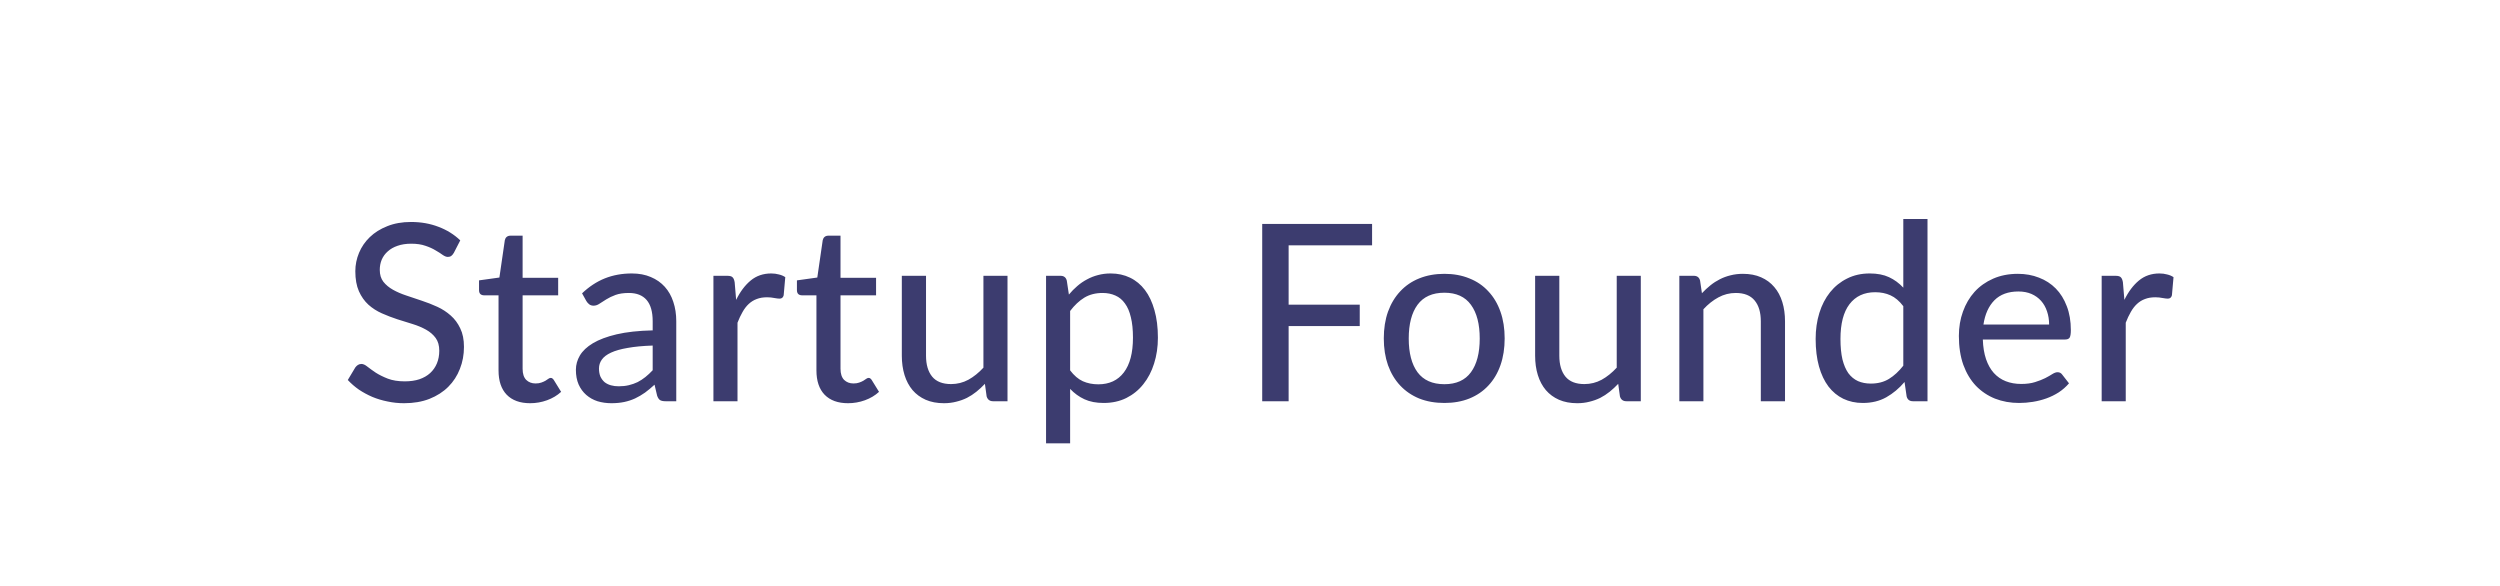<svg width="162" height="38" viewBox="0 0 162 38" fill="none" xmlns="http://www.w3.org/2000/svg">
<g filter="url(#filter0_b_450_5773)">
<path d="M0 19C0 8.507 8.507 0 19 0H143C153.493 0 162 8.507 162 19C162 29.493 153.493 38 143 38H19C8.507 38 0 29.493 0 19Z" fill="white" fill-opacity="0.6"/>
<path d="M1 19C1 9.059 9.059 1 19 1H143C152.941 1 161 9.059 161 19C161 28.941 152.941 37 143 37H19C9.059 37 1 28.941 1 19Z" stroke="url(#paint0_linear_450_5773)" stroke-opacity="0.9" stroke-width="2"/>
</g>
<path d="M29.409 16.384C29.356 16.475 29.3 16.541 29.241 16.584C29.182 16.627 29.108 16.648 29.017 16.648C28.921 16.648 28.812 16.605 28.689 16.52C28.566 16.429 28.412 16.331 28.225 16.224C28.044 16.112 27.825 16.013 27.569 15.928C27.313 15.837 27.006 15.792 26.649 15.792C26.313 15.792 26.017 15.837 25.761 15.928C25.51 16.013 25.3 16.133 25.129 16.288C24.958 16.437 24.828 16.616 24.737 16.824C24.652 17.027 24.609 17.248 24.609 17.488C24.609 17.797 24.686 18.053 24.841 18.256C25.001 18.459 25.209 18.632 25.465 18.776C25.721 18.92 26.012 19.045 26.337 19.152C26.662 19.259 26.996 19.371 27.337 19.488C27.678 19.6 28.012 19.731 28.337 19.88C28.662 20.029 28.953 20.219 29.209 20.448C29.465 20.672 29.67 20.949 29.825 21.28C29.985 21.605 30.065 22.005 30.065 22.48C30.065 22.987 29.977 23.461 29.801 23.904C29.63 24.347 29.38 24.733 29.049 25.064C28.718 25.395 28.31 25.656 27.825 25.848C27.345 26.035 26.798 26.128 26.185 26.128C25.817 26.128 25.46 26.091 25.113 26.016C24.766 25.947 24.438 25.848 24.129 25.72C23.82 25.587 23.529 25.429 23.257 25.248C22.99 25.061 22.75 24.853 22.537 24.624L23.025 23.808C23.073 23.744 23.129 23.691 23.193 23.648C23.262 23.605 23.34 23.584 23.425 23.584C23.537 23.584 23.665 23.643 23.809 23.76C23.958 23.877 24.14 24.008 24.353 24.152C24.572 24.291 24.83 24.419 25.129 24.536C25.433 24.653 25.801 24.712 26.233 24.712C26.585 24.712 26.9 24.667 27.177 24.576C27.454 24.48 27.686 24.347 27.873 24.176C28.065 24 28.212 23.789 28.313 23.544C28.414 23.299 28.465 23.027 28.465 22.728C28.465 22.392 28.388 22.117 28.233 21.904C28.078 21.691 27.873 21.512 27.617 21.368C27.361 21.224 27.07 21.101 26.745 21C26.42 20.899 26.086 20.795 25.745 20.688C25.404 20.576 25.07 20.448 24.745 20.304C24.42 20.16 24.129 19.973 23.873 19.744C23.617 19.509 23.412 19.219 23.257 18.872C23.102 18.52 23.025 18.088 23.025 17.576C23.025 17.165 23.105 16.768 23.265 16.384C23.425 16 23.657 15.661 23.961 15.368C24.27 15.069 24.649 14.832 25.097 14.656C25.545 14.475 26.057 14.384 26.633 14.384C27.278 14.384 27.87 14.488 28.409 14.696C28.953 14.899 29.425 15.192 29.825 15.576L29.409 16.384ZM34.353 26.128C33.697 26.128 33.19 25.944 32.833 25.576C32.481 25.208 32.305 24.683 32.305 24V19.136H31.361C31.27 19.136 31.193 19.109 31.129 19.056C31.07 18.997 31.041 18.912 31.041 18.8V18.168L32.361 17.984L32.713 15.56C32.734 15.469 32.774 15.4 32.833 15.352C32.897 15.299 32.977 15.272 33.073 15.272H33.865V18H36.169V19.136H33.865V23.896C33.865 24.216 33.942 24.456 34.097 24.616C34.257 24.771 34.459 24.848 34.705 24.848C34.849 24.848 34.971 24.829 35.073 24.792C35.179 24.755 35.27 24.715 35.345 24.672C35.419 24.624 35.483 24.581 35.537 24.544C35.59 24.507 35.638 24.488 35.681 24.488C35.734 24.488 35.774 24.501 35.801 24.528C35.833 24.549 35.865 24.587 35.897 24.64L36.361 25.392C36.105 25.627 35.801 25.808 35.449 25.936C35.097 26.064 34.731 26.128 34.353 26.128ZM42.294 22.392C41.659 22.413 41.12 22.464 40.678 22.544C40.235 22.619 39.875 22.72 39.598 22.848C39.32 22.976 39.12 23.128 38.998 23.304C38.875 23.475 38.814 23.667 38.814 23.88C38.814 24.083 38.846 24.259 38.91 24.408C38.979 24.552 39.07 24.672 39.182 24.768C39.299 24.859 39.435 24.925 39.59 24.968C39.744 25.011 39.912 25.032 40.094 25.032C40.334 25.032 40.552 25.008 40.75 24.96C40.952 24.912 41.142 24.845 41.318 24.76C41.494 24.669 41.662 24.56 41.822 24.432C41.982 24.304 42.139 24.157 42.294 23.992V22.392ZM37.718 19.008C38.171 18.576 38.662 18.253 39.19 18.04C39.723 17.827 40.307 17.72 40.942 17.72C41.406 17.72 41.816 17.797 42.174 17.952C42.531 18.101 42.832 18.312 43.078 18.584C43.323 18.856 43.507 19.181 43.63 19.56C43.758 19.939 43.822 20.357 43.822 20.816V26H43.126C42.971 26 42.854 25.976 42.774 25.928C42.694 25.875 42.63 25.779 42.582 25.64L42.414 24.928C42.206 25.12 42 25.291 41.798 25.44C41.595 25.584 41.382 25.709 41.158 25.816C40.939 25.917 40.704 25.995 40.454 26.048C40.203 26.101 39.926 26.128 39.622 26.128C39.302 26.128 39 26.085 38.718 26C38.44 25.909 38.198 25.773 37.99 25.592C37.782 25.411 37.616 25.184 37.494 24.912C37.376 24.64 37.318 24.323 37.318 23.96C37.318 23.64 37.403 23.333 37.574 23.04C37.75 22.741 38.032 22.475 38.422 22.24C38.816 22.005 39.328 21.813 39.958 21.664C40.592 21.515 41.371 21.429 42.294 21.408V20.816C42.294 20.203 42.163 19.744 41.902 19.44C41.64 19.136 41.256 18.984 40.75 18.984C40.408 18.984 40.12 19.027 39.886 19.112C39.656 19.197 39.456 19.293 39.286 19.4C39.12 19.501 38.974 19.595 38.846 19.68C38.723 19.765 38.595 19.808 38.462 19.808C38.355 19.808 38.262 19.779 38.182 19.72C38.107 19.661 38.046 19.592 37.998 19.512L37.718 19.008ZM47.702 19.432C47.963 18.899 48.278 18.48 48.646 18.176C49.014 17.872 49.457 17.72 49.974 17.72C50.15 17.72 50.315 17.741 50.47 17.784C50.63 17.821 50.769 17.88 50.886 17.96L50.782 19.136C50.745 19.28 50.657 19.352 50.518 19.352C50.443 19.352 50.331 19.339 50.182 19.312C50.033 19.28 49.873 19.264 49.702 19.264C49.451 19.264 49.23 19.301 49.038 19.376C48.846 19.445 48.673 19.552 48.518 19.696C48.369 19.835 48.235 20.008 48.118 20.216C48.001 20.419 47.891 20.651 47.79 20.912V26H46.23V17.872H47.126C47.297 17.872 47.411 17.904 47.47 17.968C47.534 18.027 47.579 18.133 47.606 18.288L47.702 19.432ZM54.953 26.128C54.297 26.128 53.791 25.944 53.433 25.576C53.081 25.208 52.905 24.683 52.905 24V19.136H51.961C51.871 19.136 51.793 19.109 51.729 19.056C51.671 18.997 51.641 18.912 51.641 18.8V18.168L52.961 17.984L53.313 15.56C53.335 15.469 53.375 15.4 53.433 15.352C53.497 15.299 53.577 15.272 53.673 15.272H54.465V18H56.769V19.136H54.465V23.896C54.465 24.216 54.543 24.456 54.697 24.616C54.857 24.771 55.06 24.848 55.305 24.848C55.449 24.848 55.572 24.829 55.673 24.792C55.78 24.755 55.871 24.715 55.945 24.672C56.02 24.624 56.084 24.581 56.137 24.544C56.191 24.507 56.239 24.488 56.281 24.488C56.335 24.488 56.375 24.501 56.401 24.528C56.433 24.549 56.465 24.587 56.497 24.64L56.961 25.392C56.705 25.627 56.401 25.808 56.049 25.936C55.697 26.064 55.332 26.128 54.953 26.128ZM65.286 17.872V26H64.35C64.137 26 63.998 25.896 63.934 25.688L63.822 24.872C63.646 25.059 63.462 25.229 63.27 25.384C63.078 25.539 62.873 25.672 62.654 25.784C62.436 25.891 62.204 25.973 61.958 26.032C61.713 26.096 61.449 26.128 61.166 26.128C60.718 26.128 60.324 26.053 59.982 25.904C59.646 25.755 59.364 25.547 59.134 25.28C58.905 25.008 58.732 24.683 58.614 24.304C58.497 23.925 58.438 23.507 58.438 23.048V17.872H60.006V23.048C60.006 23.629 60.14 24.083 60.406 24.408C60.673 24.728 61.081 24.888 61.63 24.888C62.03 24.888 62.404 24.795 62.75 24.608C63.097 24.416 63.422 24.155 63.726 23.824V17.872H65.286ZM69.344 24C69.6 24.336 69.874 24.571 70.168 24.704C70.466 24.837 70.8 24.904 71.168 24.904C71.882 24.904 72.434 24.648 72.824 24.136C73.219 23.619 73.416 22.867 73.416 21.88C73.416 21.363 73.371 20.923 73.28 20.56C73.195 20.192 73.067 19.893 72.896 19.664C72.731 19.429 72.525 19.259 72.28 19.152C72.034 19.04 71.757 18.984 71.448 18.984C70.995 18.984 70.6 19.085 70.264 19.288C69.933 19.491 69.626 19.779 69.344 20.152V24ZM69.264 19.088C69.434 18.885 69.616 18.701 69.808 18.536C70.005 18.365 70.216 18.221 70.44 18.104C70.664 17.981 70.901 17.888 71.152 17.824C71.408 17.755 71.68 17.72 71.968 17.72C72.432 17.72 72.85 17.811 73.224 17.992C73.603 18.173 73.925 18.44 74.192 18.792C74.459 19.144 74.664 19.579 74.808 20.096C74.957 20.613 75.032 21.208 75.032 21.88C75.032 22.483 74.949 23.043 74.784 23.56C74.624 24.072 74.392 24.517 74.088 24.896C73.789 25.275 73.421 25.573 72.984 25.792C72.552 26.005 72.064 26.112 71.52 26.112C71.034 26.112 70.618 26.032 70.272 25.872C69.925 25.712 69.616 25.488 69.344 25.2V28.728H67.784V17.872H68.72C68.939 17.872 69.075 17.976 69.128 18.184L69.264 19.088ZM83.503 15.896V19.744H88.111V21.128H83.503V26H81.791V14.512H88.911V15.896H83.503ZM93.598 17.744C94.196 17.744 94.734 17.843 95.214 18.04C95.7 18.232 96.11 18.512 96.446 18.88C96.788 19.243 97.049 19.683 97.23 20.2C97.412 20.712 97.502 21.288 97.502 21.928C97.502 22.568 97.412 23.147 97.23 23.664C97.049 24.181 96.788 24.621 96.446 24.984C96.11 25.347 95.7 25.627 95.214 25.824C94.734 26.016 94.196 26.112 93.598 26.112C92.996 26.112 92.452 26.016 91.966 25.824C91.486 25.627 91.076 25.347 90.734 24.984C90.393 24.621 90.129 24.181 89.942 23.664C89.761 23.147 89.67 22.568 89.67 21.928C89.67 21.288 89.761 20.712 89.942 20.2C90.129 19.683 90.393 19.243 90.734 18.88C91.076 18.512 91.486 18.232 91.966 18.04C92.452 17.843 92.996 17.744 93.598 17.744ZM93.598 24.896C94.366 24.896 94.94 24.637 95.318 24.12C95.697 23.603 95.886 22.875 95.886 21.936C95.886 20.997 95.697 20.269 95.318 19.752C94.94 19.229 94.366 18.968 93.598 18.968C92.82 18.968 92.238 19.229 91.854 19.752C91.476 20.269 91.286 20.997 91.286 21.936C91.286 22.875 91.476 23.603 91.854 24.12C92.238 24.637 92.82 24.896 93.598 24.896ZM106.324 17.872V26H105.388C105.174 26 105.036 25.896 104.972 25.688L104.86 24.872C104.684 25.059 104.5 25.229 104.308 25.384C104.116 25.539 103.91 25.672 103.692 25.784C103.473 25.891 103.241 25.973 102.996 26.032C102.75 26.096 102.486 26.128 102.204 26.128C101.756 26.128 101.361 26.053 101.02 25.904C100.684 25.755 100.401 25.547 100.172 25.28C99.942 25.008 99.769 24.683 99.652 24.304C99.534 23.925 99.476 23.507 99.476 23.048V17.872H101.044V23.048C101.044 23.629 101.177 24.083 101.444 24.408C101.71 24.728 102.118 24.888 102.668 24.888C103.068 24.888 103.441 24.795 103.788 24.608C104.134 24.416 104.46 24.155 104.764 23.824V17.872H106.324ZM110.285 19C110.461 18.813 110.645 18.643 110.837 18.488C111.029 18.333 111.232 18.203 111.445 18.096C111.664 17.984 111.896 17.899 112.141 17.84C112.392 17.776 112.659 17.744 112.941 17.744C113.389 17.744 113.781 17.819 114.117 17.968C114.459 18.117 114.744 18.328 114.973 18.6C115.203 18.867 115.376 19.189 115.493 19.568C115.611 19.947 115.669 20.365 115.669 20.824V26H114.101V20.824C114.101 20.243 113.968 19.792 113.701 19.472C113.435 19.147 113.027 18.984 112.477 18.984C112.077 18.984 111.701 19.08 111.349 19.272C111.003 19.459 110.68 19.715 110.381 20.04V26H108.821V17.872H109.757C109.976 17.872 110.112 17.976 110.165 18.184L110.285 19ZM123.334 19.84C123.078 19.504 122.801 19.269 122.502 19.136C122.209 19.003 121.878 18.936 121.51 18.936C120.796 18.936 120.241 19.195 119.846 19.712C119.457 20.224 119.262 20.973 119.262 21.96C119.262 22.477 119.305 22.92 119.39 23.288C119.481 23.651 119.609 23.949 119.774 24.184C119.945 24.413 120.153 24.584 120.398 24.696C120.644 24.803 120.921 24.856 121.23 24.856C121.684 24.856 122.076 24.755 122.406 24.552C122.737 24.349 123.046 24.064 123.334 23.696V19.84ZM124.902 14.192V26H123.958C123.74 26 123.604 25.896 123.55 25.688L123.414 24.752C123.068 25.163 122.673 25.493 122.23 25.744C121.793 25.989 121.286 26.112 120.71 26.112C120.246 26.112 119.825 26.021 119.446 25.84C119.073 25.659 118.753 25.395 118.486 25.048C118.22 24.696 118.014 24.261 117.87 23.744C117.726 23.227 117.654 22.632 117.654 21.96C117.654 21.357 117.734 20.797 117.894 20.28C118.054 19.763 118.286 19.315 118.59 18.936C118.894 18.557 119.262 18.261 119.694 18.048C120.126 17.829 120.614 17.72 121.158 17.72C121.649 17.72 122.065 17.8 122.406 17.96C122.753 18.12 123.062 18.347 123.334 18.64V14.192H124.902ZM132.783 21.032C132.783 20.723 132.737 20.437 132.647 20.176C132.561 19.915 132.433 19.688 132.263 19.496C132.092 19.304 131.884 19.155 131.639 19.048C131.393 18.941 131.111 18.888 130.791 18.888C130.135 18.888 129.617 19.077 129.239 19.456C128.865 19.835 128.628 20.36 128.527 21.032H132.783ZM134.071 24.84C133.879 25.064 133.657 25.259 133.407 25.424C133.156 25.584 132.889 25.715 132.607 25.816C132.324 25.917 132.031 25.992 131.727 26.04C131.428 26.088 131.132 26.112 130.839 26.112C130.279 26.112 129.759 26.019 129.279 25.832C128.804 25.64 128.391 25.363 128.039 25C127.692 24.632 127.42 24.179 127.223 23.64C127.031 23.096 126.935 22.472 126.935 21.768C126.935 21.203 127.023 20.677 127.199 20.192C127.375 19.701 127.625 19.275 127.951 18.912C128.281 18.549 128.684 18.264 129.159 18.056C129.633 17.848 130.167 17.744 130.759 17.744C131.255 17.744 131.711 17.827 132.127 17.992C132.548 18.152 132.911 18.387 133.215 18.696C133.519 19.005 133.756 19.387 133.927 19.84C134.103 20.293 134.191 20.811 134.191 21.392C134.191 21.632 134.164 21.795 134.111 21.88C134.057 21.96 133.959 22 133.815 22H128.487C128.503 22.485 128.572 22.909 128.695 23.272C128.817 23.629 128.985 23.928 129.199 24.168C129.417 24.408 129.676 24.587 129.975 24.704C130.273 24.821 130.607 24.88 130.975 24.88C131.321 24.88 131.62 24.84 131.871 24.76C132.127 24.68 132.345 24.595 132.527 24.504C132.713 24.408 132.868 24.32 132.991 24.24C133.119 24.16 133.231 24.12 133.327 24.12C133.455 24.12 133.553 24.168 133.623 24.264L134.071 24.84ZM137.66 19.432C137.921 18.899 138.236 18.48 138.604 18.176C138.972 17.872 139.414 17.72 139.932 17.72C140.108 17.72 140.273 17.741 140.428 17.784C140.588 17.821 140.726 17.88 140.844 17.96L140.74 19.136C140.702 19.28 140.614 19.352 140.476 19.352C140.401 19.352 140.289 19.339 140.14 19.312C139.99 19.28 139.83 19.264 139.66 19.264C139.409 19.264 139.188 19.301 138.996 19.376C138.804 19.445 138.63 19.552 138.476 19.696C138.326 19.835 138.193 20.008 138.076 20.216C137.958 20.419 137.849 20.651 137.748 20.912V26H136.188V17.872H137.084C137.254 17.872 137.369 17.904 137.428 17.968C137.492 18.027 137.537 18.133 137.564 18.288L137.66 19.432Z" fill="#3C3C6F"/>
<defs>
<filter id="filter0_b_450_5773" x="-30" y="-30" width="222" height="98" filterUnits="userSpaceOnUse" color-interpolation-filters="sRGB">
<feFlood flood-opacity="0" result="BackgroundImageFix"/>
<feGaussianBlur in="BackgroundImageFix" stdDeviation="15"/>
<feComposite in2="SourceAlpha" operator="in" result="effect1_backgroundBlur_450_5773"/>
<feBlend mode="normal" in="SourceGraphic" in2="effect1_backgroundBlur_450_5773" result="shape"/>
</filter>
<linearGradient id="paint0_linear_450_5773" x1="11.438" y1="-6.094" x2="73.338" y2="3.445" gradientUnits="userSpaceOnUse">
<stop stop-color="white"/>
<stop offset="1" stop-color="white" stop-opacity="0"/>
</linearGradient>
</defs>
</svg>
